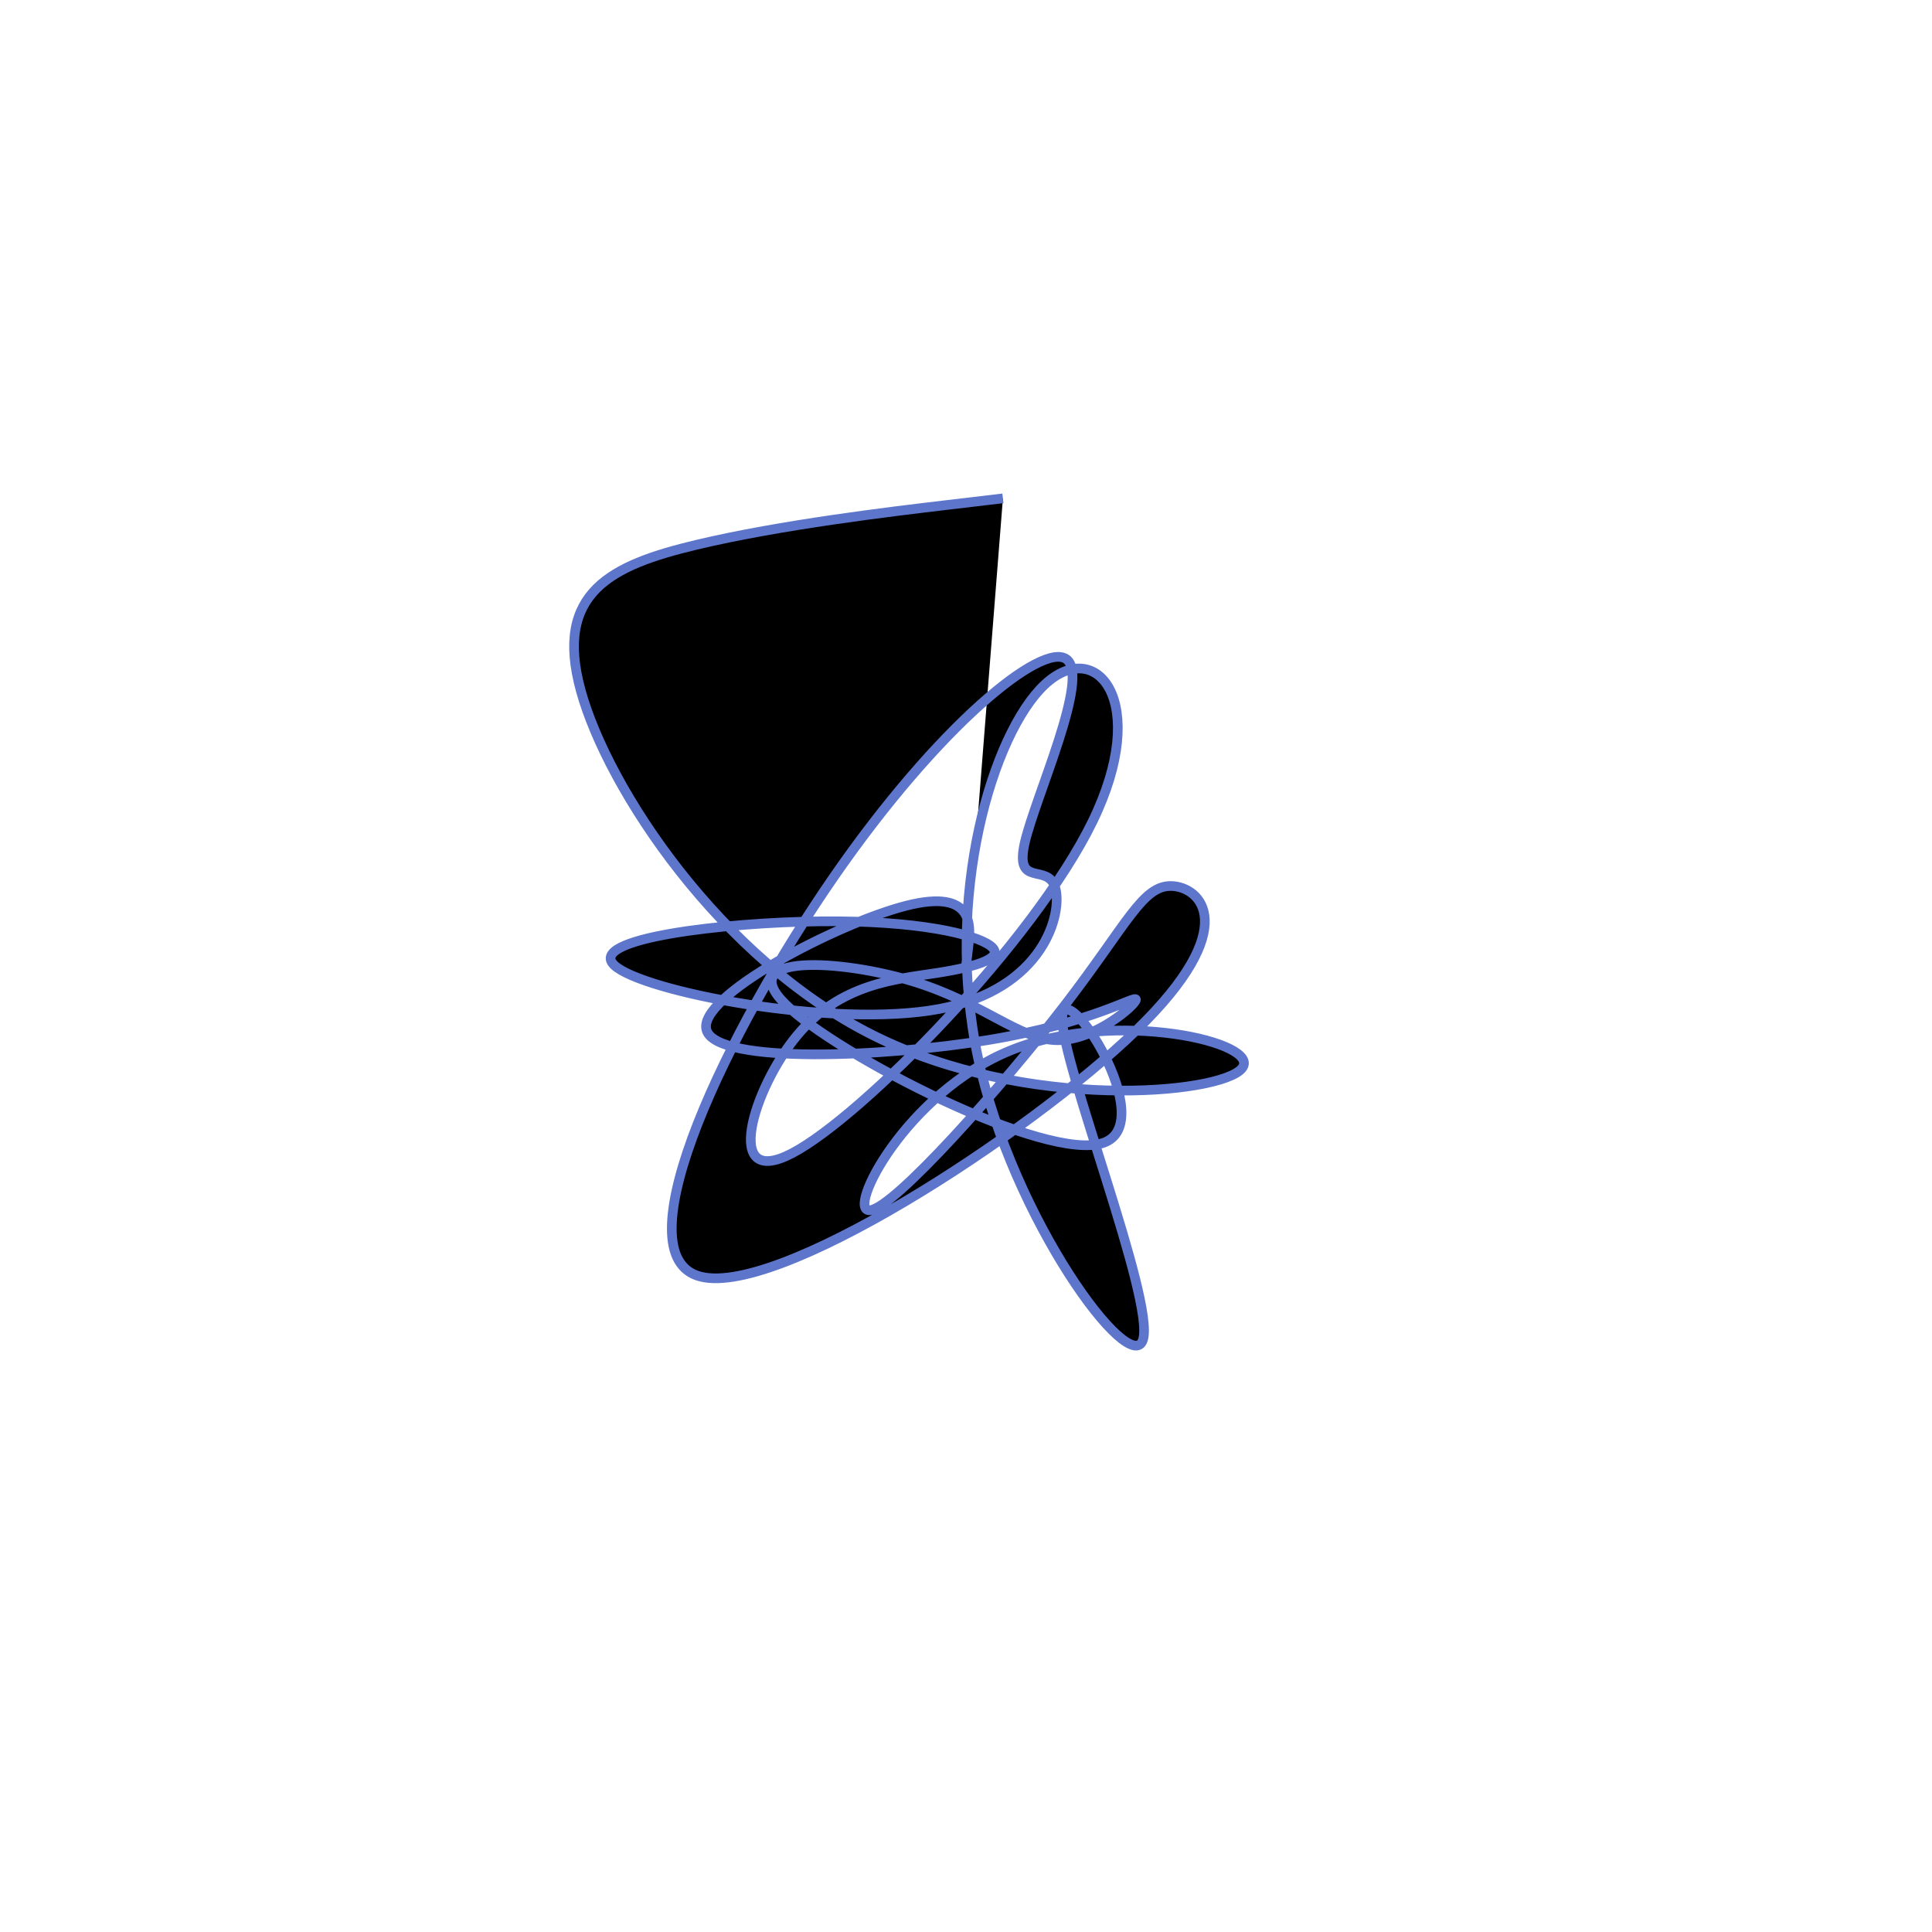 <?xml version="1.0" encoding="UTF-8" standalone="no"?>
<svg
   xmlns:dc="http://purl.org/dc/elements/1.1/"
   xmlns:cc="http://creativecommons.org/ns#"
   xmlns:rdf="http://www.w3.org/1999/02/22-rdf-syntax-ns#"
   xmlns:svg="http://www.w3.org/2000/svg"
   xmlns="http://www.w3.org/2000/svg"
   version="1.1"
   id="svg2"
   height="300"
   width="300"
   preserveAspectRatio="xMidYMid"
   viewBox="0 0 300 300">
  <defs
     id="defs25" />
  <filter
     y="-50%"
     x="-50%"
     height="500"
     width="300"
     id="bgvko">
    <feFlood
       id="feFlood5"
       result="element"
       flood-color="#5d76cb" />
    <feTurbulence
       id="feTurbulence7"
       result="element_1"
       seed="90"
       numOctaves="8"
       type="fractalNoise"
       baseFrequency="0.02" />
    <feGaussianBlur
       id="feGaussianBlur9"
       result="element_2"
       in="SourceAlpha"
       stdDeviation="5" />
    <feDisplacementMap
       id="feDisplacementMap11"
       result="element_3"
       in2="element_1"
       in="element_2"
       scale="100" />
    <feComposite
       id="feComposite13"
       result="element_4"
       in2="element_3"
       in="element"
       operator="in" />
    <feMerge
       id="feMerge15">
      <feMergeNode
         id="feMergeNode17"
         in="element_4" />
    </feMerge>
  </filter>
  <g
     id="g19"
     transform="translate(150,150) scale(1.5)">
    <path
       id="path21"
       style="filter: url(#bgvko); stroke: rgb(93, 118, 203);"
       d="M0,0L0.241,-2.015C0.481,-4.03,0.963,-8.059,-6.173,-6.245C-13.309,-4.43,-28.063,3.229,-26.841,6.697C-25.62,10.165,-8.423,9.442,2.362,7.653C13.147,5.865,17.52,3.01,17.588,3.472C17.655,3.933,13.418,7.71,9.466,7.682C5.513,7.654,1.844,3.821,-5.545,1.574C-12.935,-0.674,-24.044,-1.335,-18.713,3.935C-13.382,9.205,8.39,20.407,14.26,18.295C20.131,16.182,10.1,0.755,9.96,5.363C9.82,9.971,19.572,34.614,18.324,38.678C17.077,42.742,4.831,26.227,1.25,9.528C-2.33,-7.171,2.755,-24.055,8.128,-29.112C13.501,-34.169,19.162,-27.399,13.102,-14.96C7.043,-2.521,-10.737,15.585,-18.003,19.383C-25.269,23.181,-22.022,12.67,-17.511,7.219C-12.999,1.769,-7.224,1.378,-2.947,0.71C1.33,0.042,4.109,-0.905,2.52,-2.1C0.932,-3.295,-5.023,-4.737,-15.077,-4.623C-25.131,-4.509,-39.285,-2.838,-36.417,-0.088C-33.55,2.663,-13.662,6.492,-2.77,4.446C8.123,2.399,10.021,-5.524,9.234,-8.124C8.448,-10.723,4.977,-7.999,6.092,-12.802C7.207,-17.605,12.907,-29.934,10.397,-31.761C7.888,-33.588,-2.832,-24.913,-13.71,-9.183C-24.587,6.546,-35.623,29.33,-27.842,32.046C-20.061,34.763,6.536,17.411,17.618,6.669C28.7,-4.074,24.266,-8.207,21.267,-8.281C18.269,-8.354,16.704,-4.367,10.277,3.994C3.85,12.356,-7.439,25.093,-9.95,25.284C-12.461,25.474,-6.193,13.117,4.635,8.733C15.463,4.349,30.852,7.937,28.545,10.622C26.238,13.306,6.235,15.087,-9.59,7.185C-25.416,-0.716,-37.063,-18.3,-39.877,-28.499C-42.69,-38.698,-36.668,-41.513,-27.913,-43.601C-19.157,-45.689,-7.668,-47.05,-1.923,-47.73L3.821,-48.41" />
  </g>
</svg>
